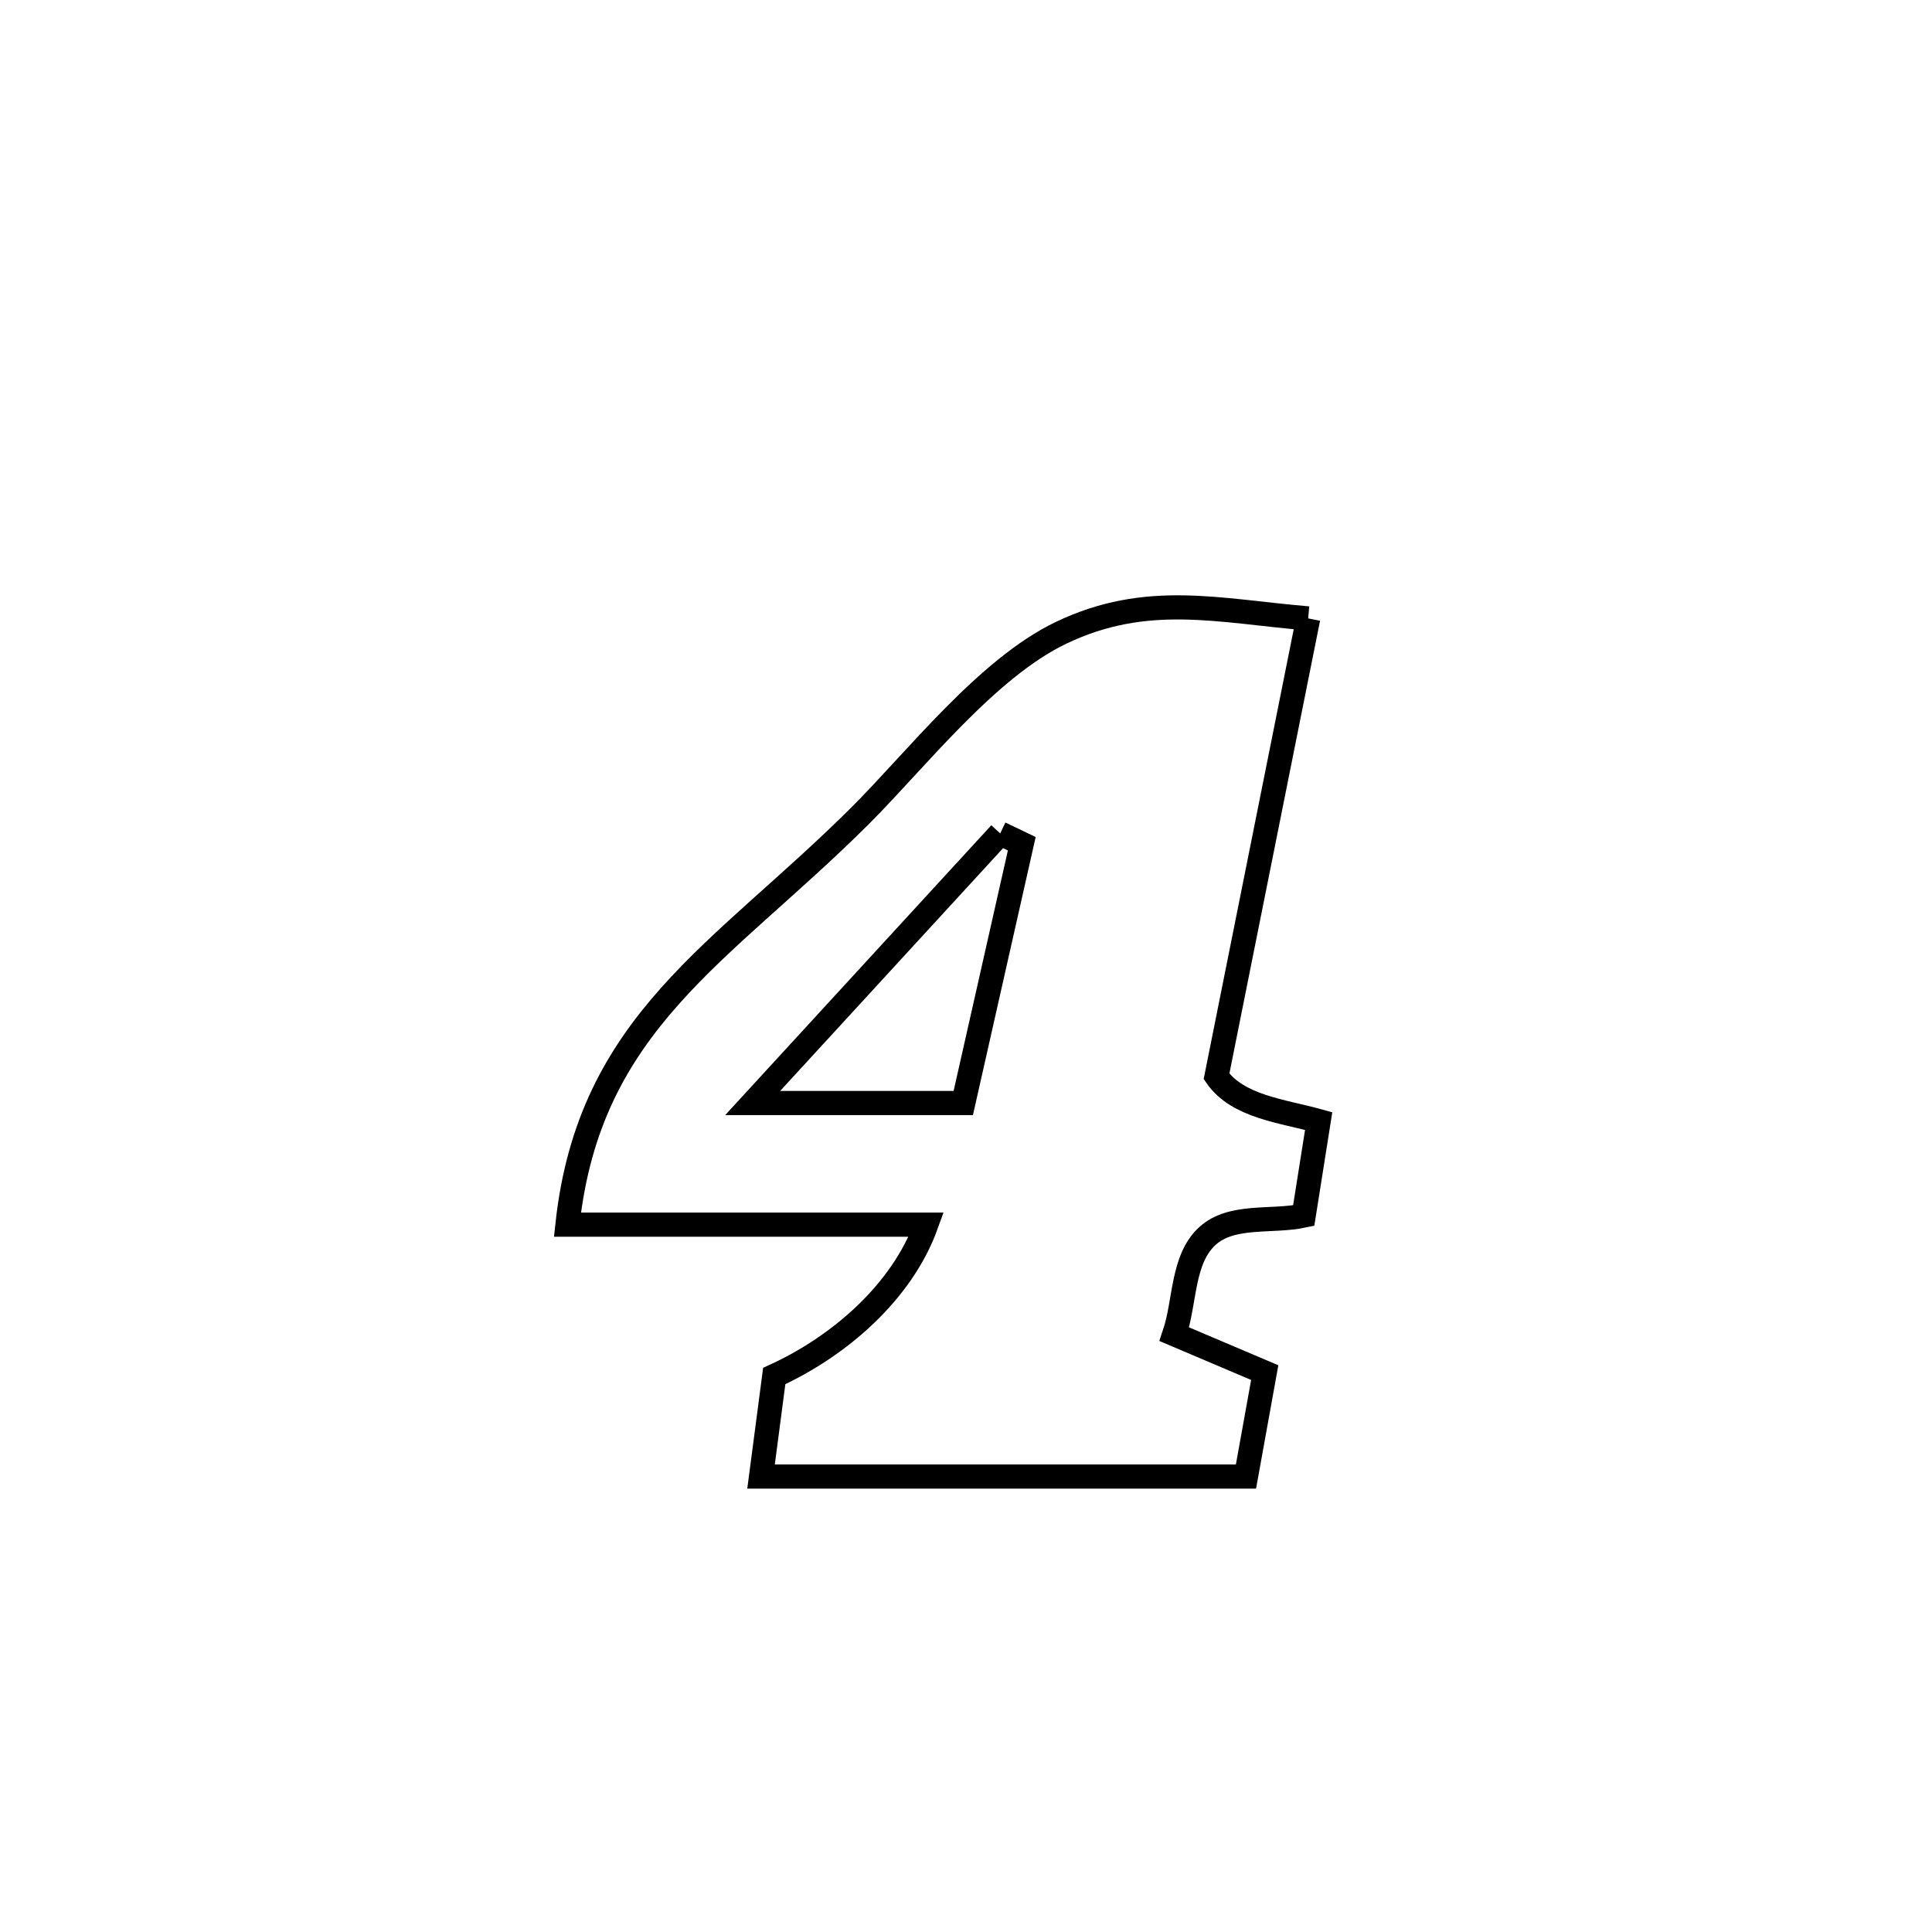 <svg xmlns="http://www.w3.org/2000/svg" viewBox="0.0 0.0 24.0 24.0" height="200px" width="200px"><path fill="none" stroke="black" stroke-width=".3" stroke-opacity="1.0"  filling="0" d="M16.251 7.682 L16.251 7.682 C15.871 9.578 15.492 11.475 15.112 13.371 L15.112 13.371 C15.375 13.75 15.937 13.802 16.381 13.926 L16.381 13.926 C16.319 14.317 16.257 14.709 16.195 15.101 L16.195 15.101 C15.796 15.186 15.299 15.079 14.998 15.355 C14.682 15.645 14.725 16.168 14.588 16.574 L14.588 16.574 C14.963 16.733 15.337 16.892 15.711 17.051 L15.711 17.051 C15.633 17.481 15.556 17.912 15.478 18.342 L15.478 18.342 C13.47 18.342 11.462 18.342 9.454 18.342 L9.454 18.342 C9.509 17.925 9.564 17.509 9.618 17.093 L9.618 17.093 C10.427 16.725 11.206 16.048 11.507 15.213 L11.507 15.213 C10.021 15.213 8.535 15.213 7.049 15.213 L7.049 15.213 C7.322 12.691 8.968 11.846 10.685 10.133 C11.371 9.45 12.257 8.303 13.181 7.861 C14.245 7.352 15.139 7.589 16.251 7.682 L16.251 7.682"></path>
<path fill="none" stroke="black" stroke-width=".3" stroke-opacity="1.0"  filling="0" d="M12.425 10.353 L12.425 10.353 C12.515 10.396 12.604 10.438 12.693 10.481 L12.693 10.481 C12.635 10.738 12.02 13.46 11.966 13.702 L11.966 13.702 C11.094 13.702 10.222 13.702 9.35 13.702 L9.35 13.702 C10.375 12.586 11.4 11.469 12.425 10.353 L12.425 10.353"></path></svg>